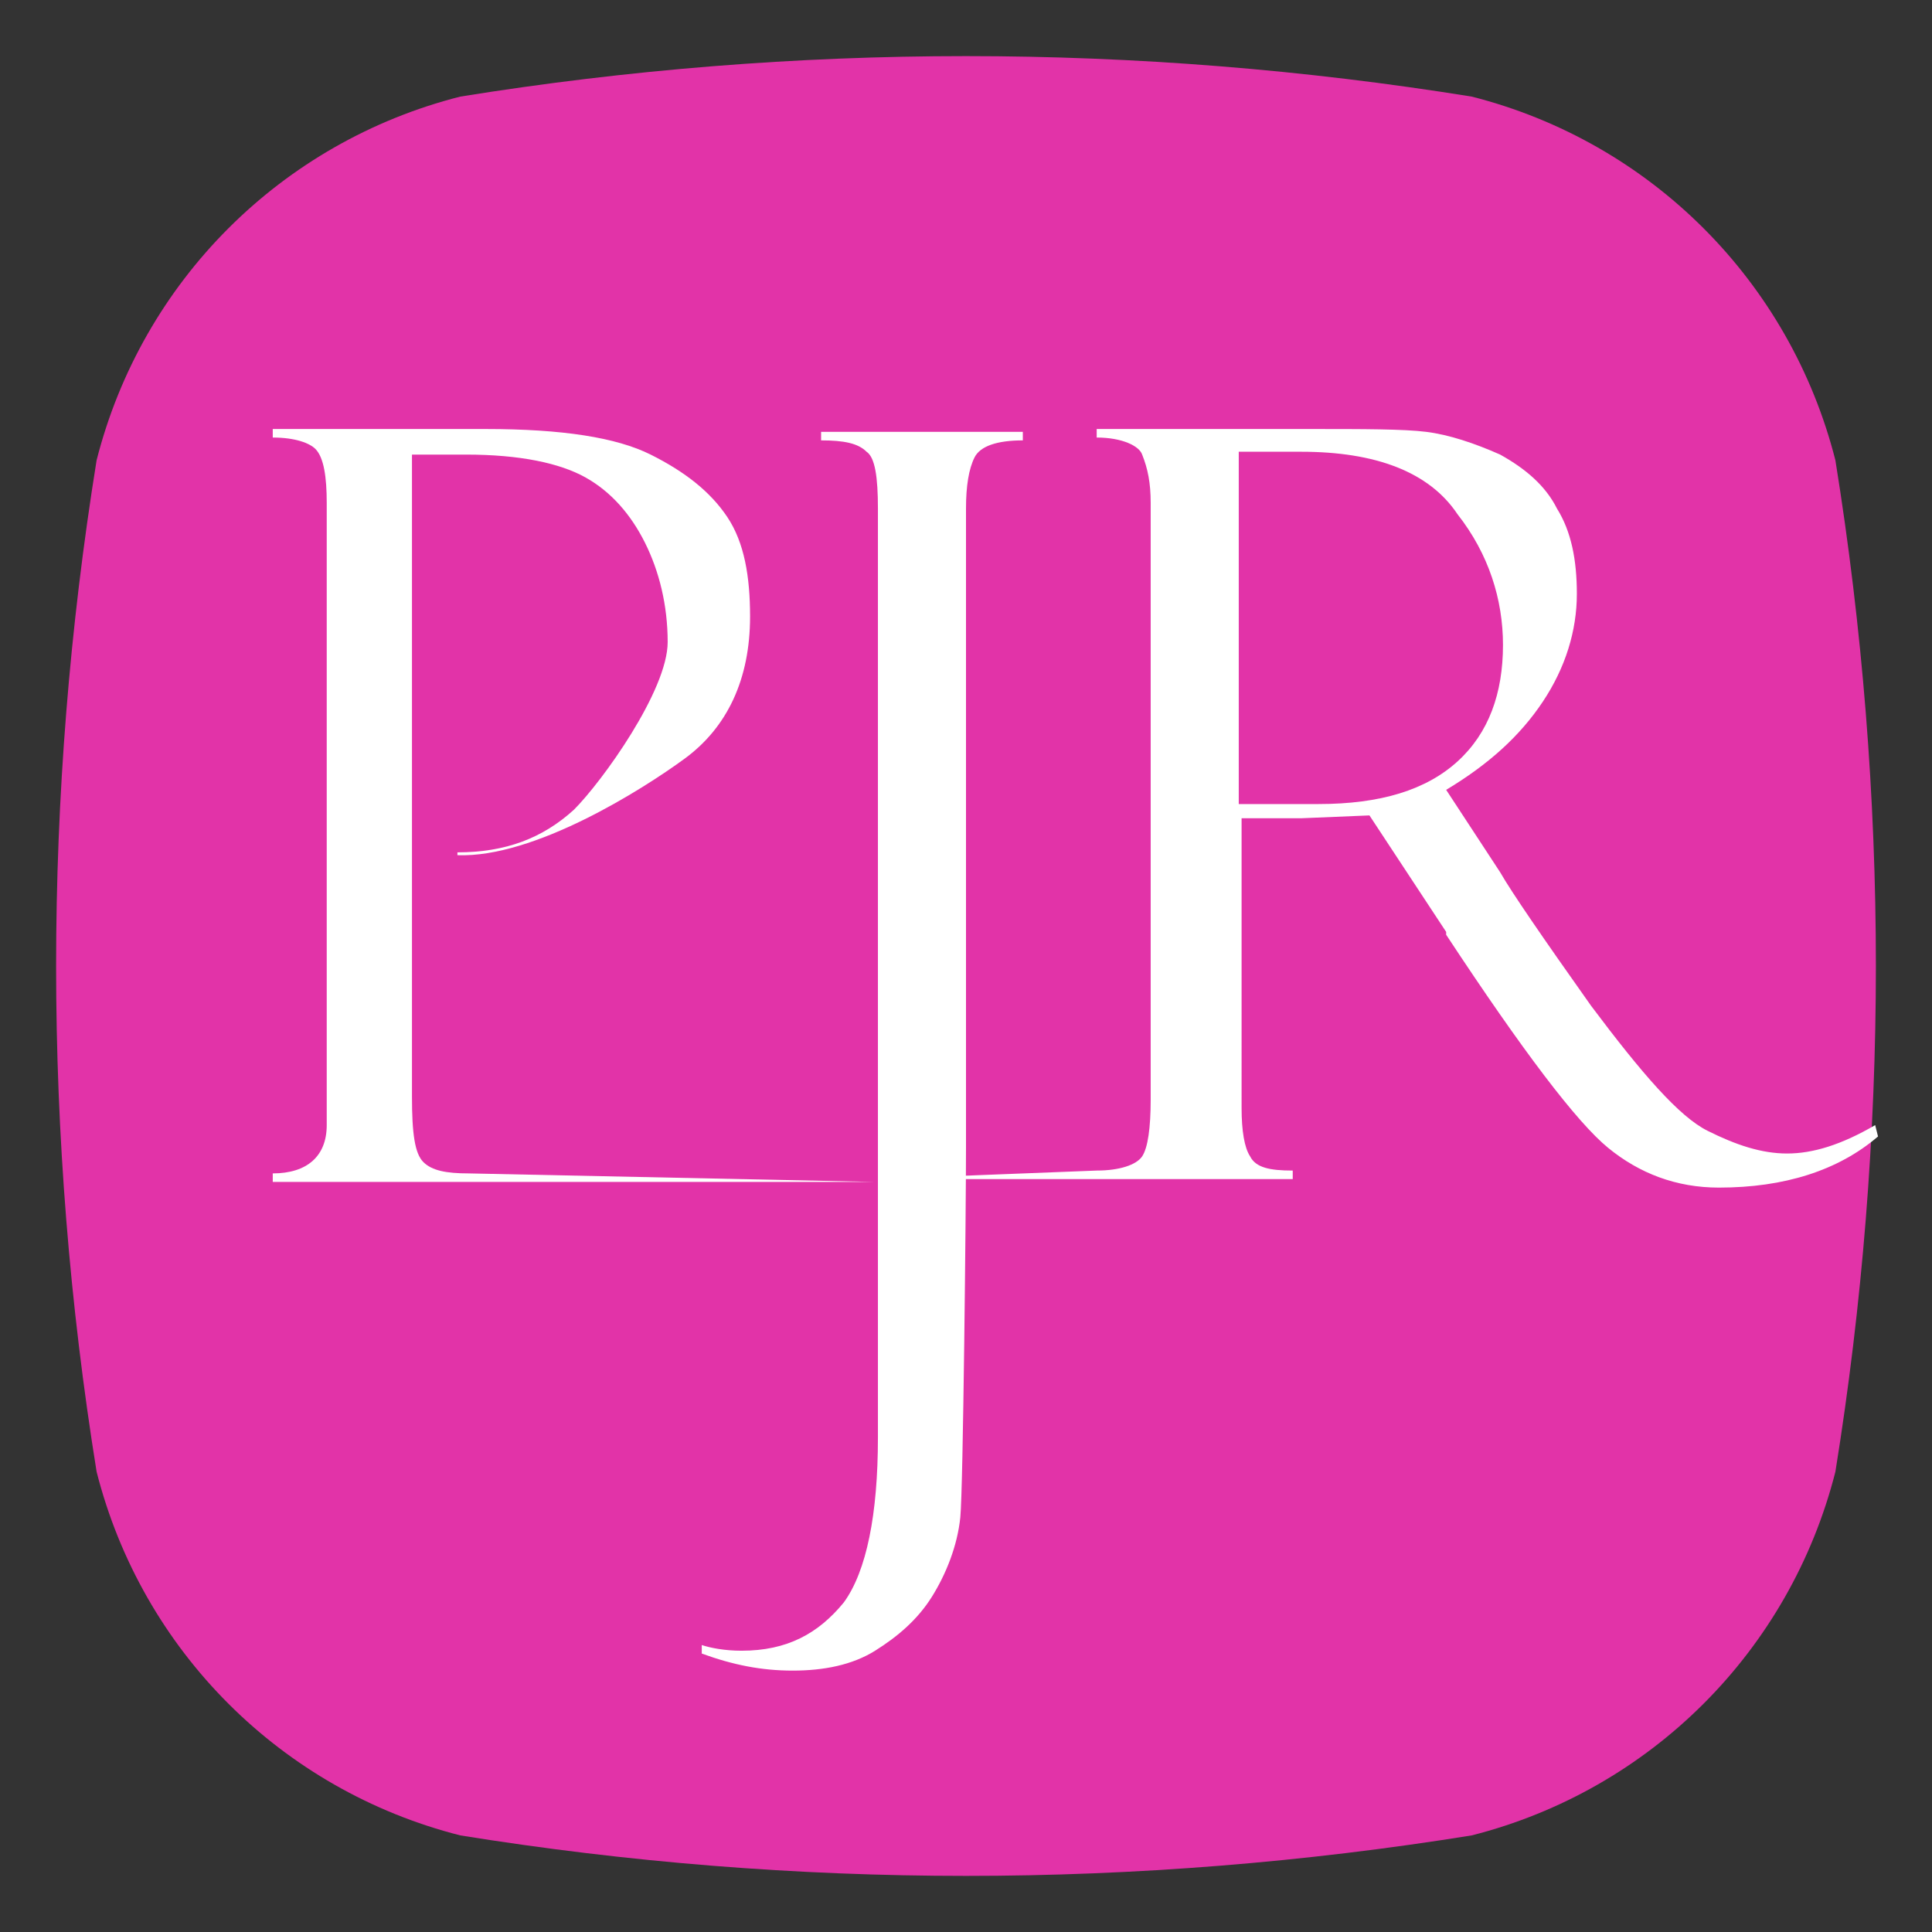 <?xml version="1.0" encoding="utf-8"?>
<!-- Generator: Adobe Illustrator 22.0.1, SVG Export Plug-In . SVG Version: 6.00 Build 0)  -->
<svg version="1.1" xmlns="http://www.w3.org/2000/svg" xmlns:xlink="http://www.w3.org/1999/xlink" x="0px" y="0px"
	 viewBox="0 0 68 68" style="enable-background:new 0 0 68 68;" xml:space="preserve">
<rect x="0" y="0" width="68" height="68" fill="#333333" stroke="none"/>
<style type="text/css">
	.st0{fill:#E233A8;}
	.st1{fill:#FFFFFF;}
</style>
<g id="Layer_1">
	<path class="st0" d="M64.6,16.2C63,9.9,58.1,5,51.8,3.4C40,1.5,28,1.5,16.2,3.4C9.9,5,5,9.9,3.4,16.2C1.5,28,1.5,40,3.4,51.8
		C5,58.1,9.9,63,16.2,64.6c11.8,1.9,23.8,1.9,35.6,0C58.1,63,63,58.1,64.6,51.8C66.5,40,66.5,28,64.6,16.2z"/>
</g>
<g id="Layer_2">
	<path class="st1" d="M9.6,15.4v-0.3h7.5c2.7,0,4.6,0.3,5.8,0.9c1.2,0.6,2.1,1.3,2.7,2.2c0.6,0.9,0.8,2.1,0.8,3.5
		c0,2.2-0.8,3.9-2.3,5c-1.5,1.1-5.3,3.5-8,3.4V30c1.7,0,3-0.5,4.1-1.5c1-1,3.3-4.2,3.3-5.9c0-1.3-0.3-2.5-0.8-3.5
		c-0.5-1-1.2-1.8-2.1-2.3c-0.9-0.5-2.3-0.8-4.2-0.8h-1.9v22.6c0,1.3,0.1,2,0.4,2.3s0.8,0.4,1.6,0.4l14.3,0.3H9.6v-0.3
		c1.2,0,1.9-0.6,1.9-1.7V17.7c0-0.9-0.1-1.6-0.4-1.9C10.9,15.6,10.4,15.4,9.6,15.4z"/>
	<path class="st1" d="M28.9,15.2H36v0.3c-0.9,0-1.5,0.2-1.7,0.6c-0.2,0.4-0.3,1-0.3,1.8v22.5c0,2.1-0.1,12-0.2,13s-0.5,2-1,2.8
		c-0.5,0.8-1.2,1.4-2,1.9c-0.8,0.5-1.8,0.7-2.9,0.7c-1.1,0-2.1-0.2-3.2-0.6l0-0.3c0.3,0.1,0.8,0.2,1.4,0.2c1.6,0,2.7-0.6,3.6-1.7
		c0.8-1.1,1.2-3.1,1.2-5.8V17.9c0-1.1-0.1-1.8-0.4-2c-0.3-0.3-0.8-0.4-1.6-0.4V15.2z"/>
	<path class="st1" d="M38.6,15.4v-0.3h7.5c1.9,0,3.3,0,4.1,0.1s1.7,0.4,2.6,0.8c0.9,0.5,1.6,1.1,2,1.9c0.5,0.8,0.7,1.8,0.7,3
		c0,1.3-0.4,2.6-1.2,3.8c-0.8,1.2-1.9,2.2-3.4,3.1l1.9,2.9c0.4,0.7,1.5,2.3,3.2,4.7c1.8,2.4,3.1,3.9,4.1,4.4s1.9,0.8,2.8,0.8
		c0.9,0,1.9-0.3,3.1-1l0.1,0.4c-1.4,1.2-3.3,1.8-5.6,1.8c-1.5,0-2.8-0.5-3.9-1.4c-1.1-0.9-3-3.4-5.7-7.5c0,0,0,0,0-0.1l-2.7-4.1
		l-2.4,0.1h-2.1V39c0,0.8,0.1,1.4,0.3,1.7c0.2,0.4,0.7,0.5,1.5,0.5v0.3H30.9l7.7-0.3c0.8,0,1.4-0.2,1.6-0.5c0.2-0.3,0.3-1,0.3-2v-21
		c0-0.7-0.1-1.2-0.3-1.7C40.1,15.7,39.5,15.4,38.6,15.4z M43.6,15.9v12.4h2.8c2.2,0,3.8-0.5,4.9-1.5c1.1-1,1.6-2.4,1.6-4.1
		c0-1.6-0.5-3.2-1.6-4.6c-1-1.5-2.9-2.2-5.5-2.2H43.6z"/>
</g>
</svg>
